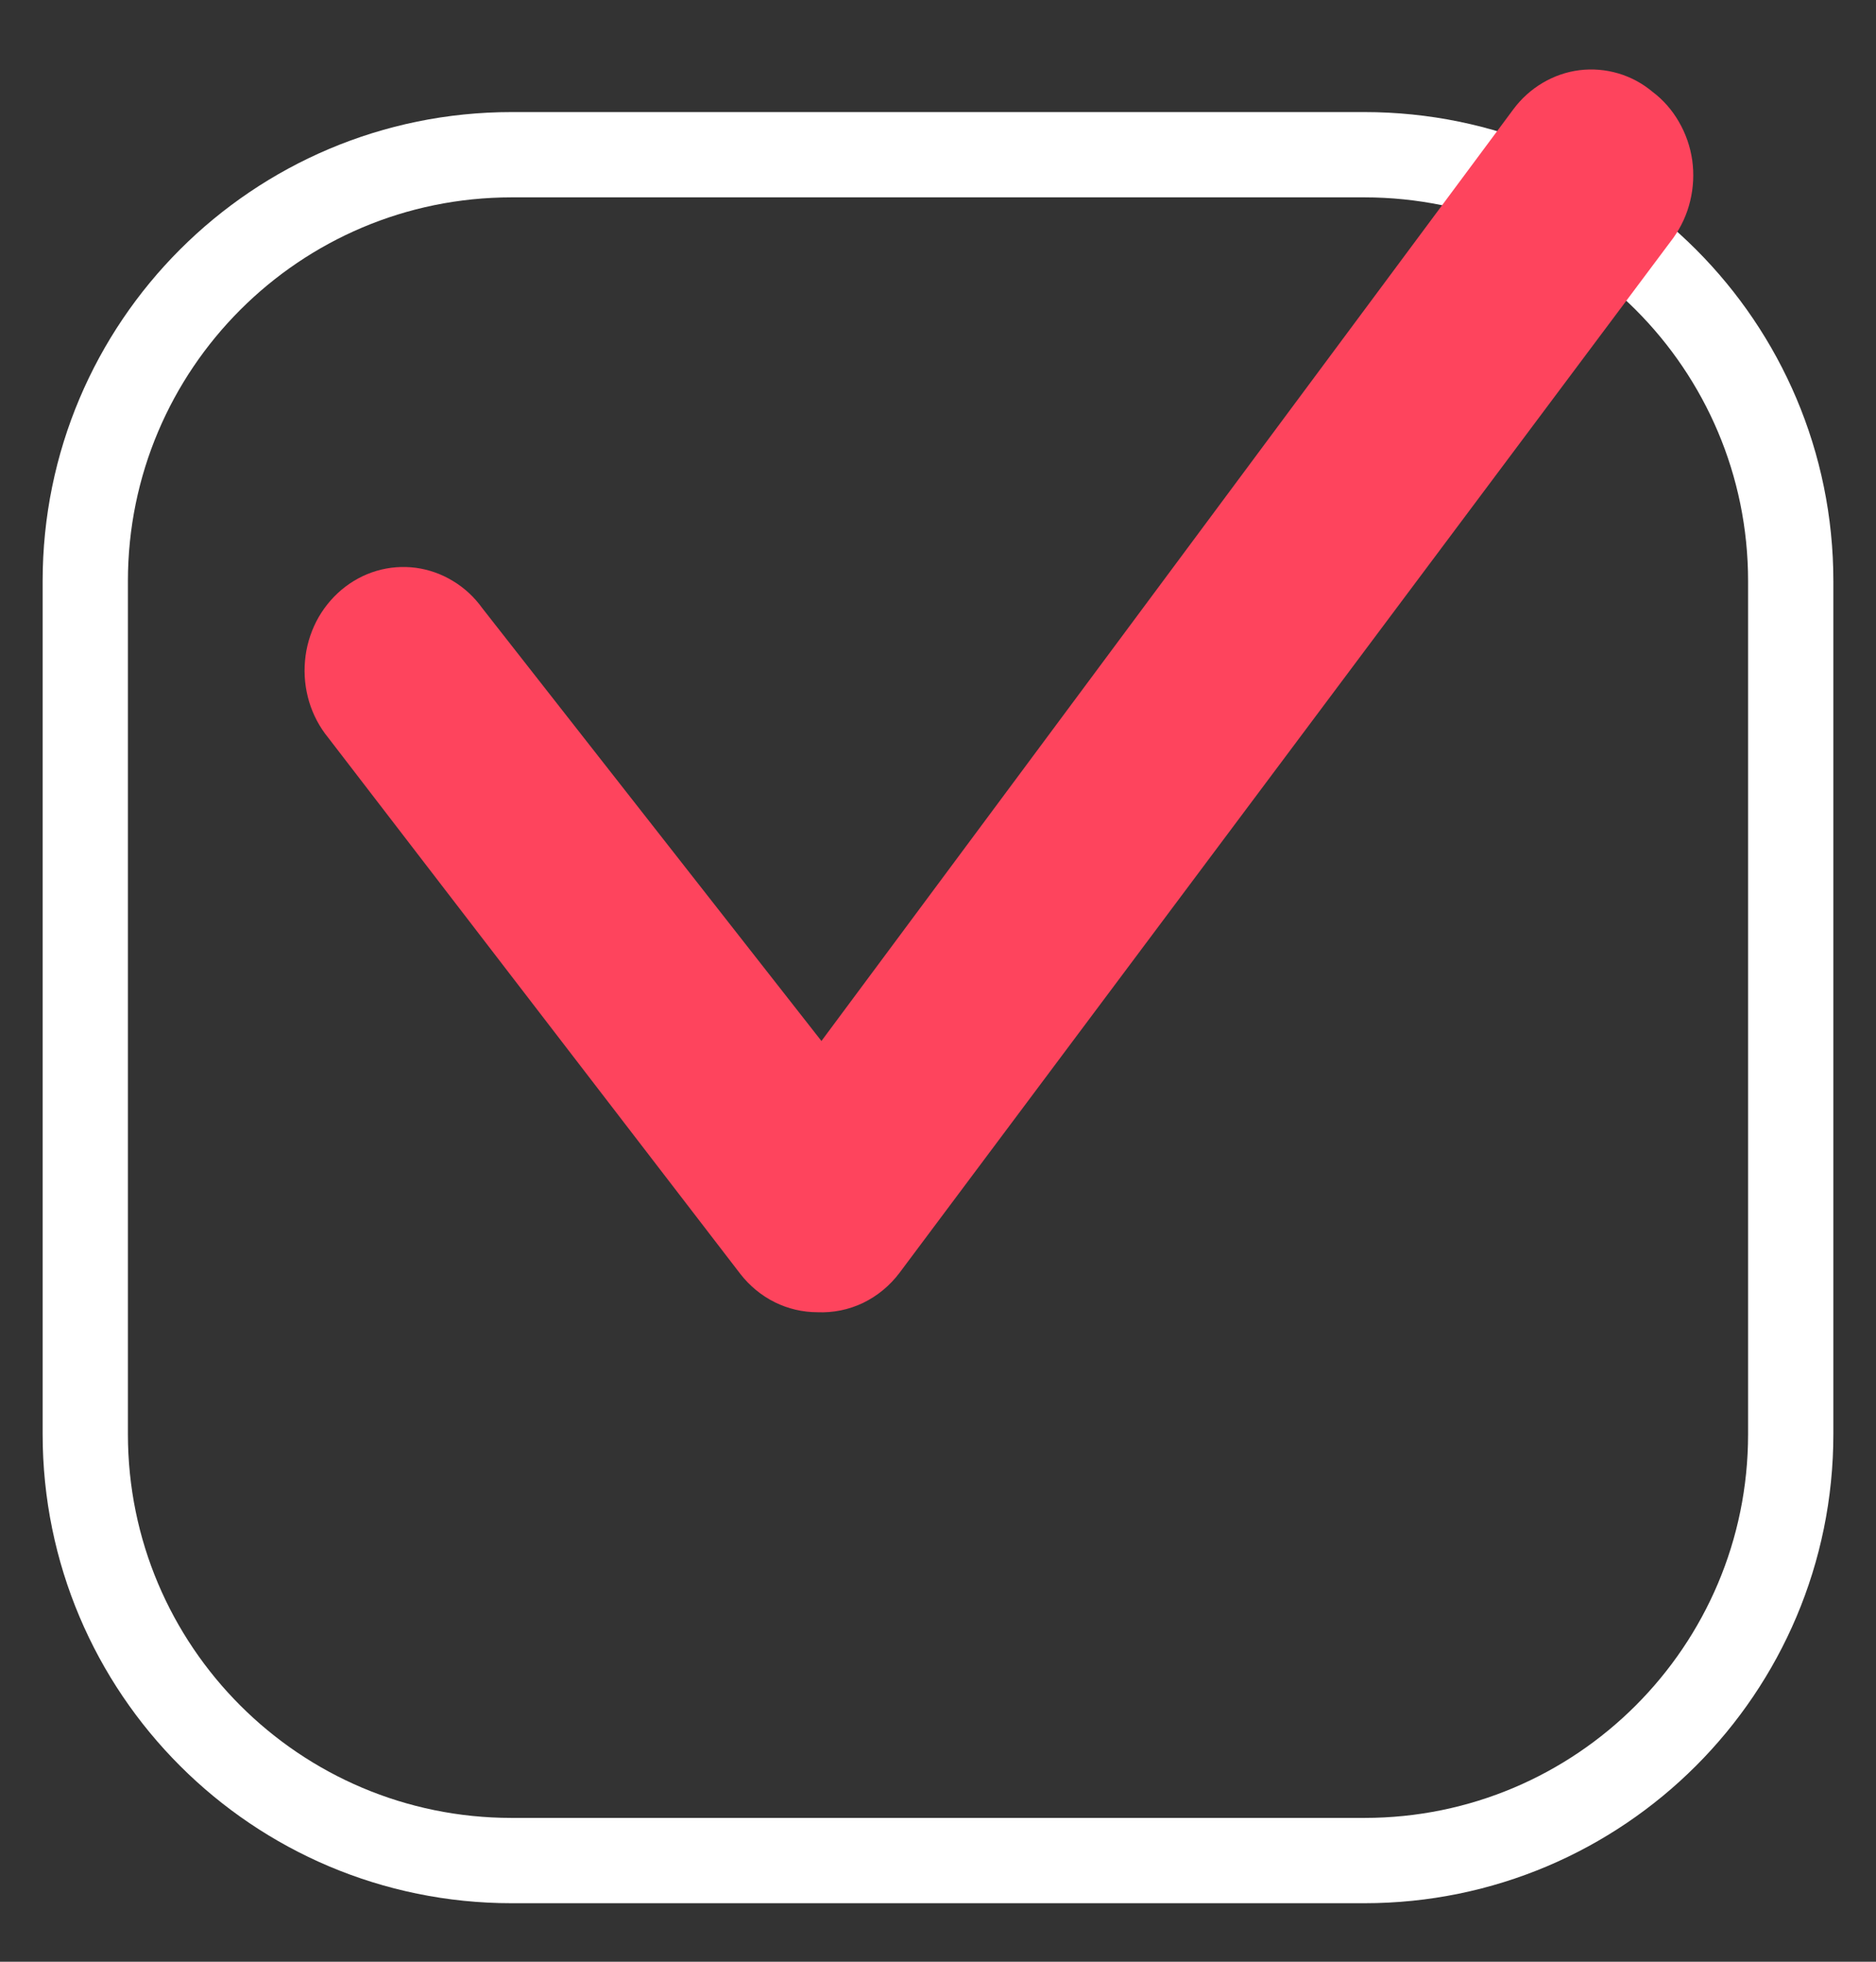 <svg width="22" height="23" viewBox="0 0 22 23" fill="none" xmlns="http://www.w3.org/2000/svg">
<rect x="0" y="0" width="22" height="23" fill="#333333" stroke="none"/>
<path d="M16 1.814H6C3.239 1.814 1 4.053 1 6.814V16.814C1 19.576 3.239 21.814 6 21.814H16C18.761 21.814 21 19.576 21 16.814V6.814C21 4.053 18.761 1.814 16 1.814Z" stroke="white"/>
<path d="M19.38 1.077C19.261 0.977 19.123 0.903 18.976 0.86C18.828 0.817 18.674 0.804 18.522 0.823C18.37 0.842 18.224 0.893 18.09 0.972C17.957 1.051 17.84 1.156 17.746 1.283L9.633 12.205L5.657 7.132C5.564 7.002 5.447 6.893 5.312 6.812C5.178 6.73 5.03 6.678 4.876 6.657C4.722 6.637 4.565 6.649 4.416 6.693C4.266 6.737 4.127 6.813 4.006 6.914C3.885 7.016 3.784 7.142 3.71 7.285C3.637 7.428 3.591 7.585 3.577 7.747C3.562 7.909 3.579 8.072 3.625 8.227C3.672 8.382 3.748 8.526 3.849 8.649L8.682 14.936C8.791 15.076 8.929 15.19 9.086 15.268C9.242 15.345 9.413 15.385 9.586 15.385C9.77 15.393 9.953 15.356 10.121 15.276C10.288 15.195 10.434 15.075 10.548 14.924L19.624 2.788C19.716 2.659 19.784 2.512 19.821 2.356C19.859 2.2 19.867 2.038 19.845 1.879C19.822 1.719 19.769 1.567 19.689 1.429C19.61 1.291 19.505 1.171 19.38 1.077Z" fill="#FE445D"/>
</svg>
